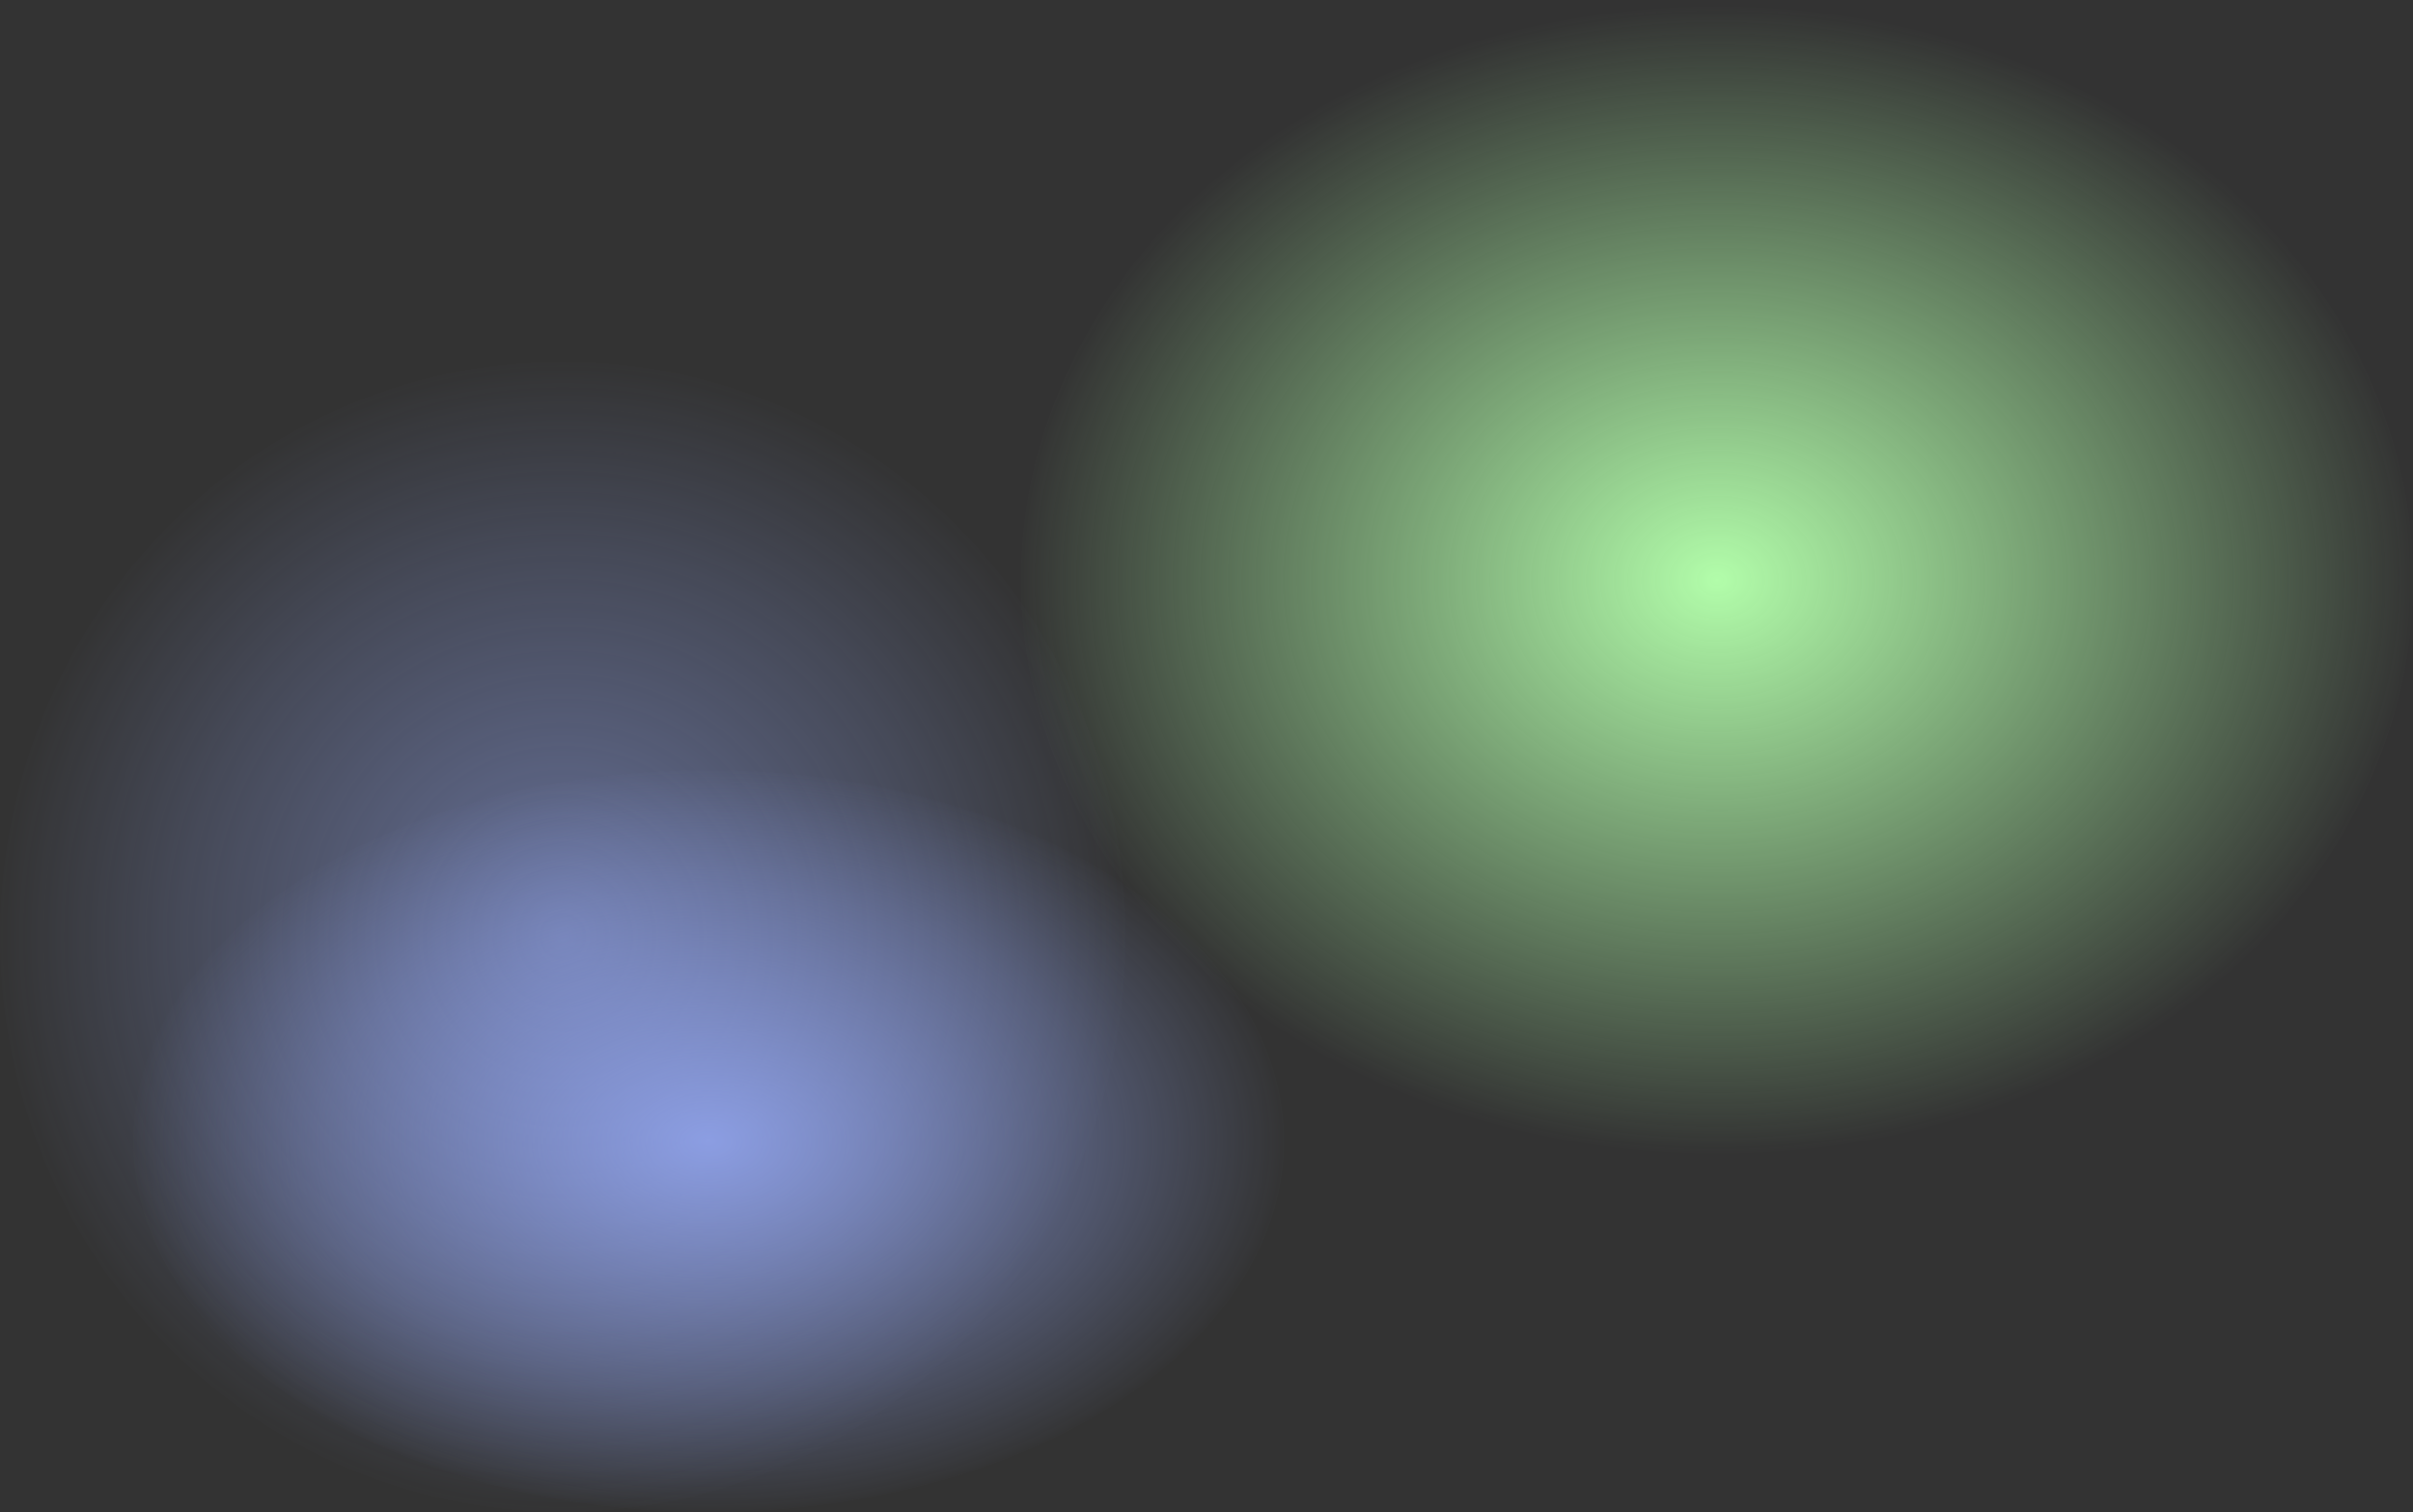 <svg xmlns="http://www.w3.org/2000/svg" xmlns:xlink="http://www.w3.org/1999/xlink" width="761" height="477" viewBox="0 0 761 477">
  <rect x="0" y="0" width="761" height="477" fill="#333333" stroke="none"/>
  <defs>
    <radialGradient id="radial-gradient" cx="0.5" cy="0.5" r="0.5" gradientUnits="objectBoundingBox">
      <stop offset="0" stop-color="#b2fdaa"/>
      <stop offset="1" stop-color="#b2fdaa" stop-opacity="0"/>
    </radialGradient>
    <radialGradient id="radial-gradient-2" cx="0.5" cy="0.5" r="0.505" gradientUnits="objectBoundingBox">
      <stop offset="0" stop-color="#9aafff"/>
      <stop offset="0.669" stop-color="#9aafff" stop-opacity="0.361"/>
      <stop offset="1" stop-color="#9aafff" stop-opacity="0"/>
    </radialGradient>
  </defs>
  <g id="Group_345" data-name="Group 345" transform="translate(-113 -1214)">
    <ellipse id="Ellipse_164" data-name="Ellipse 164" cx="219.5" cy="183" rx="219.5" ry="183" transform="translate(435 1214)" fill="url(#radial-gradient)"/>
    <ellipse id="Ellipse_162" data-name="Ellipse 162" cx="177.5" cy="181.5" rx="177.5" ry="181.5" transform="translate(113 1328)" opacity="0.5" fill="url(#radial-gradient-2)"/>
    <ellipse id="Ellipse_174" data-name="Ellipse 174" cx="117" cy="181.5" rx="117" ry="181.5" transform="translate(518 1457) rotate(90)" opacity="0.8" fill="url(#radial-gradient-2)"/>
  </g>
</svg>

